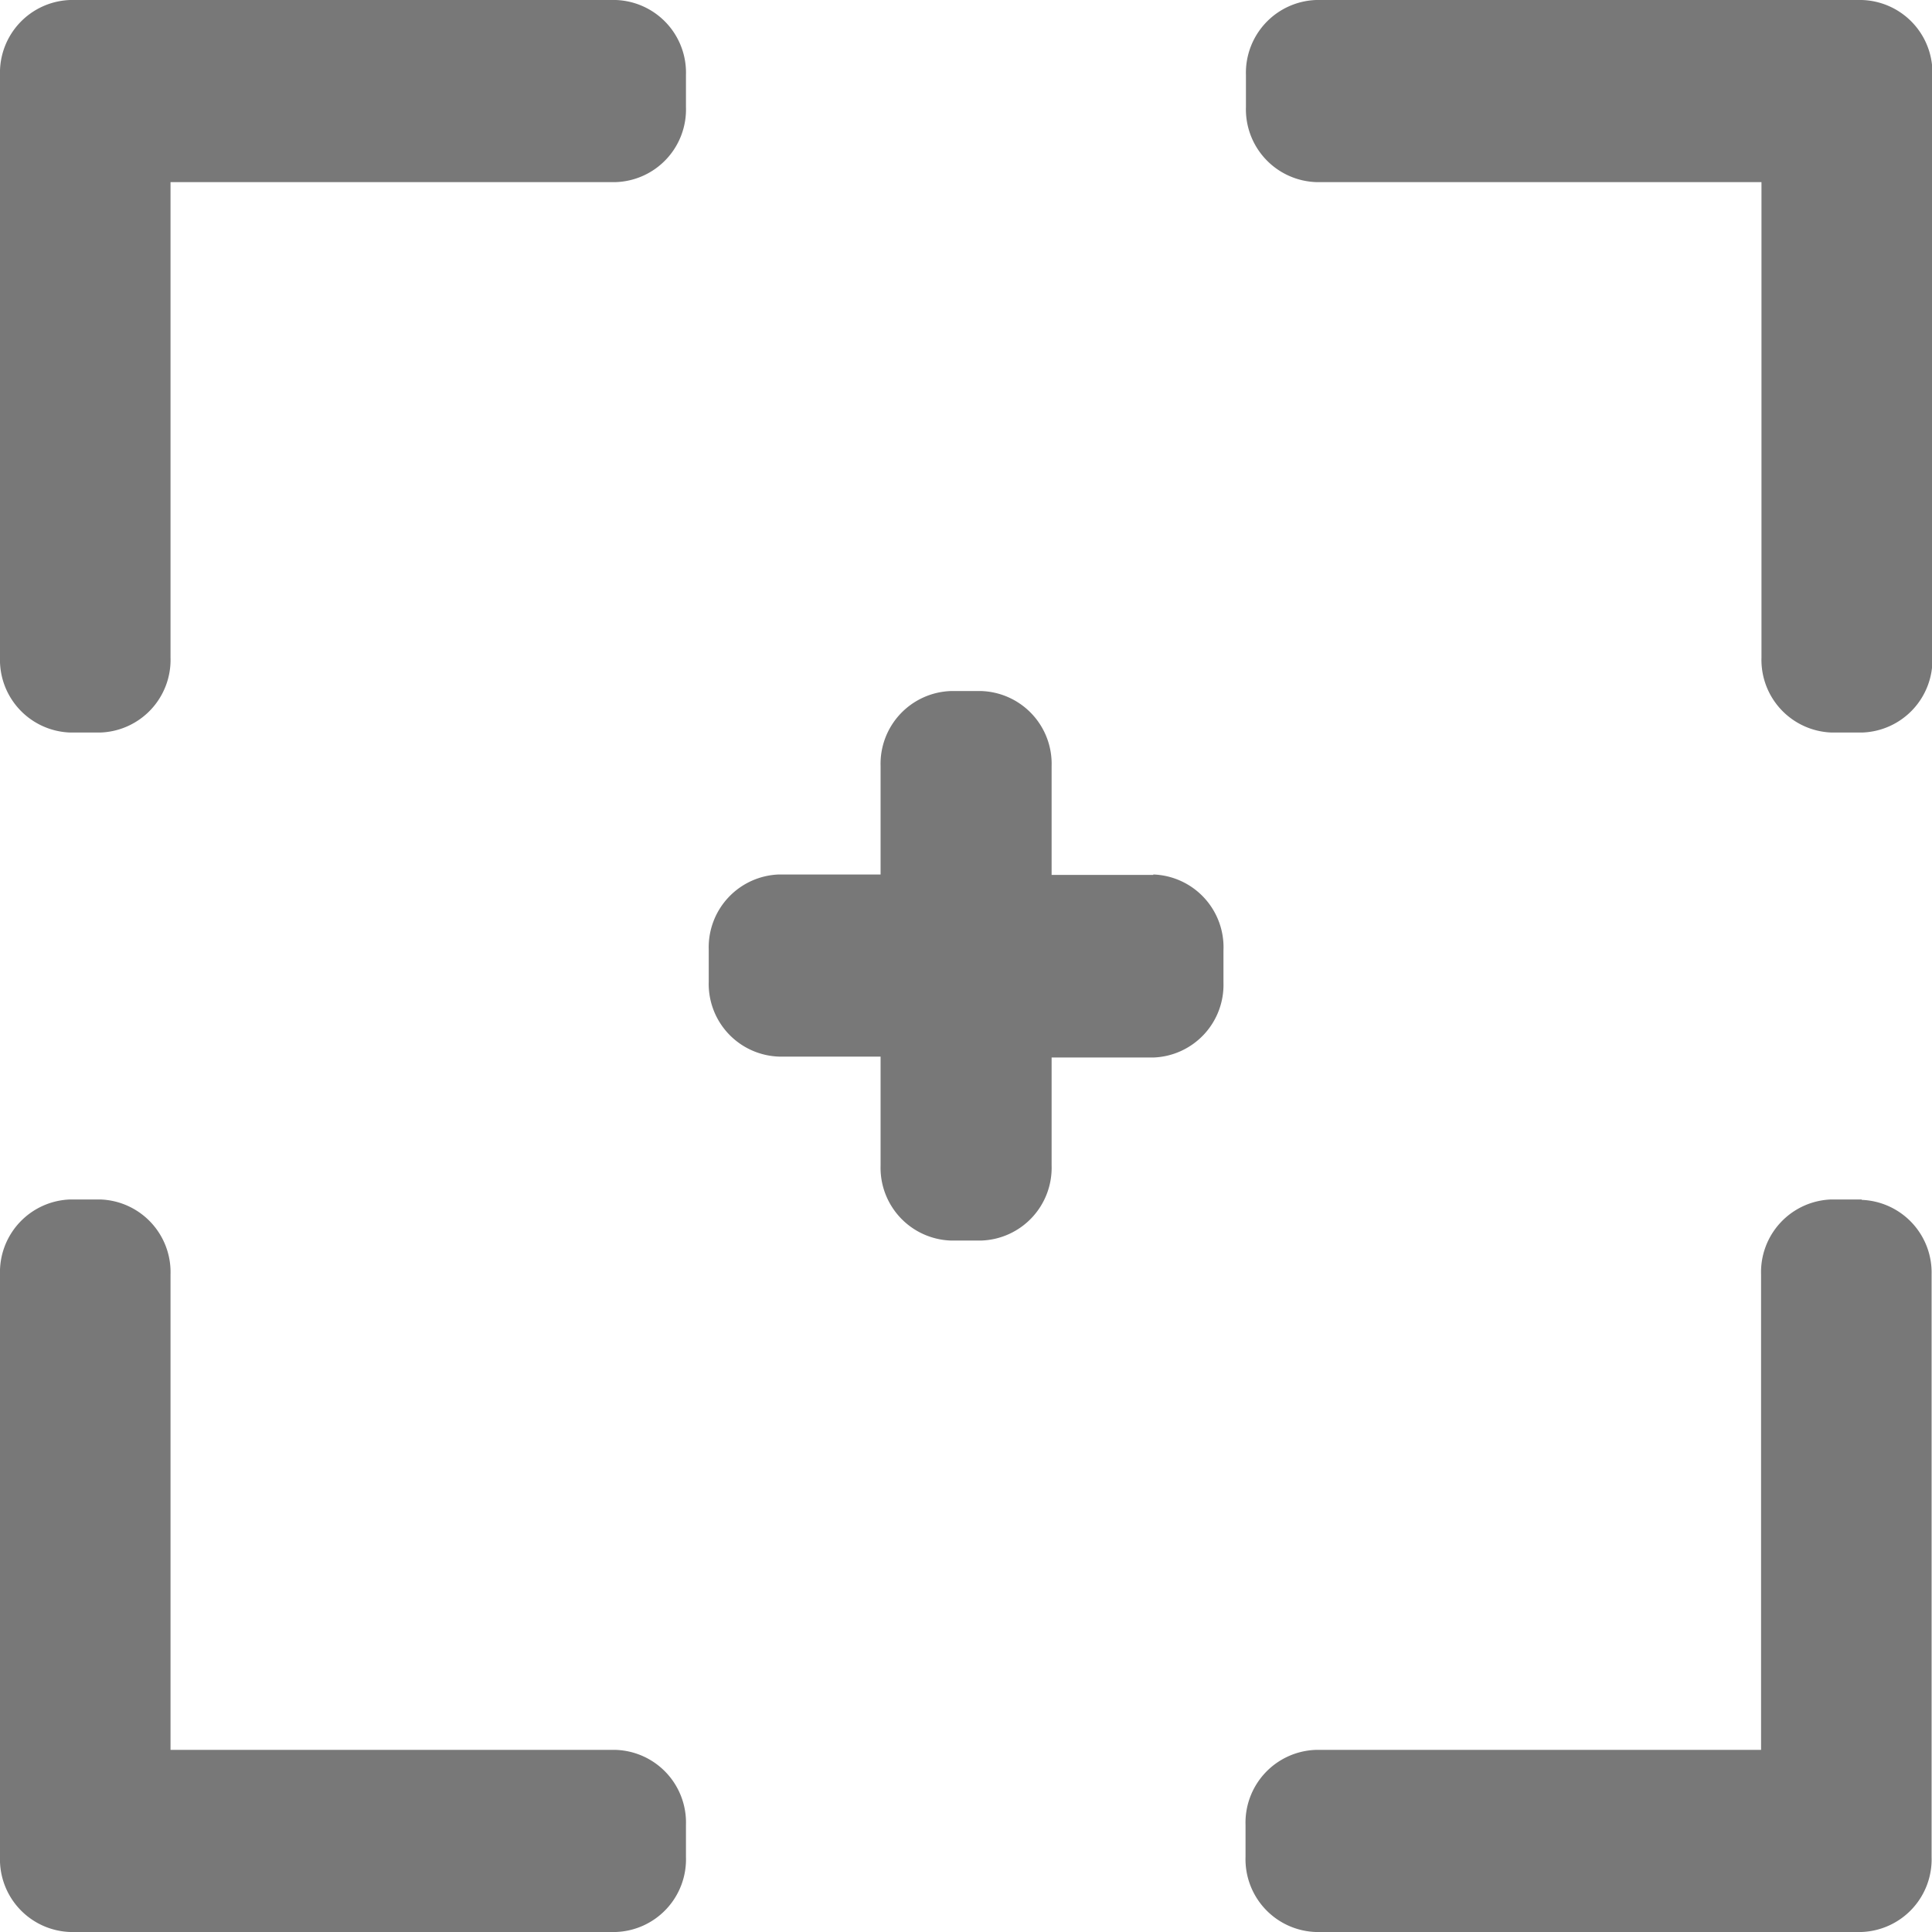 <svg xmlns="http://www.w3.org/2000/svg" width="19" height="19" viewBox="0 0 19 19">
  <defs>
    <style>
      .cls-1 {
        fill: #787878;
        fill-rule: evenodd;
      }
    </style>
  </defs>
  <path id="Cropping_Target" data-name="Cropping Target" class="cls-1" d="M779.309,791h-5.365a0.716,0.716,0,0,0-.691.737v0.316a0.716,0.716,0,0,0,.691.738h4.379v4.676a0.715,0.715,0,0,0,.69.737h0.3a0.715,0.715,0,0,0,.691-0.737v-5.73A0.715,0.715,0,0,0,779.309,791Zm-12.253,0h-5.365a0.715,0.715,0,0,0-.691.737v5.73a0.715,0.715,0,0,0,.691.737h0.295a0.715,0.715,0,0,0,.691-0.737v-4.676h4.379a0.715,0.715,0,0,0,.69-0.738v-0.316A0.715,0.715,0,0,0,767.056,791Zm0,17.209h-4.379v-4.676a0.715,0.715,0,0,0-.691-0.737h-0.295a0.715,0.715,0,0,0-.691.737v5.729a0.715,0.715,0,0,0,.691.738h5.365a0.715,0.715,0,0,0,.69-0.738v-0.316A0.715,0.715,0,0,0,767.056,808.209Zm12.253-5.413h-0.3a0.715,0.715,0,0,0-.69.737v4.676h-4.379a0.716,0.716,0,0,0-.691.737v0.316a0.716,0.716,0,0,0,.691.738h5.365a0.715,0.715,0,0,0,.691-0.738v-5.729A0.715,0.715,0,0,0,779.309,802.8Zm-6.967-3.192h-1v-1.071a0.716,0.716,0,0,0-.691-0.737h-0.3a0.716,0.716,0,0,0-.691.737V799.6h-1a0.716,0.716,0,0,0-.69.738v0.316a0.715,0.715,0,0,0,.69.737h1v1.072a0.716,0.716,0,0,0,.691.737h0.3a0.716,0.716,0,0,0,.691-0.737V801.4h1a0.715,0.715,0,0,0,.69-0.737v-0.316A0.716,0.716,0,0,0,772.342,799.6Z" transform="translate(-761 -791)"/>
</svg>

